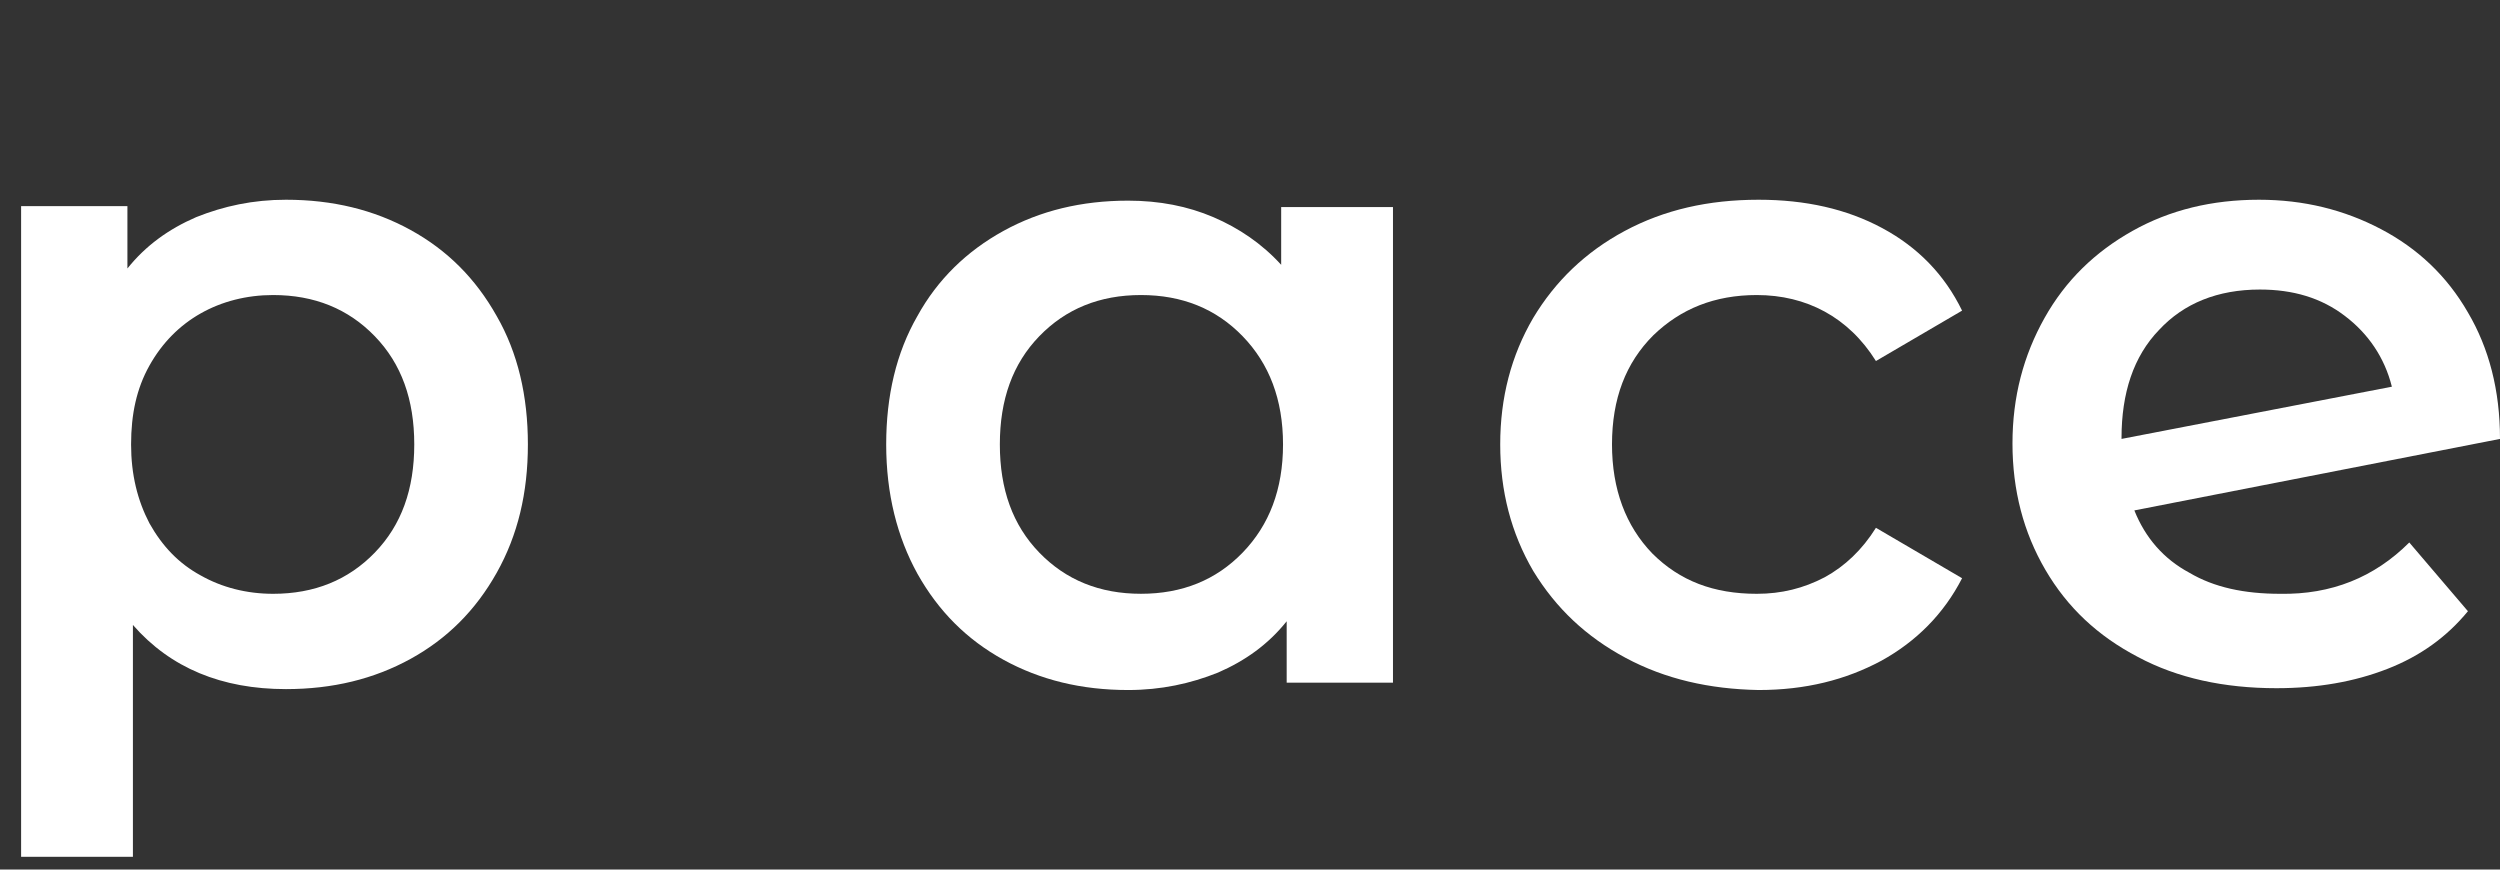 <svg width="115" height="40" viewBox="0 0 115 40" fill="none" xmlns="http://www.w3.org/2000/svg">
<rect x="0" y="0" width="115" height="40" fill="#333333" stroke="none"/>
<path d="M18.887 10.579C20.573 11.506 21.88 12.813 22.85 14.542C23.819 16.228 24.283 18.209 24.283 20.443C24.283 22.677 23.819 24.617 22.85 26.345C21.88 28.073 20.573 29.38 18.887 30.308C17.201 31.235 15.304 31.699 13.154 31.699C10.203 31.699 7.842 30.729 6.114 28.748V39.413H0.971V9.483H5.861V12.35C6.704 11.296 7.758 10.537 9.023 9.989C10.287 9.483 11.636 9.188 13.154 9.188C15.304 9.188 17.201 9.652 18.887 10.579ZM17.243 25.418C18.466 24.153 19.056 22.509 19.056 20.443C19.056 18.378 18.466 16.734 17.243 15.469C16.021 14.204 14.461 13.572 12.564 13.572C11.341 13.572 10.203 13.867 9.234 14.415C8.264 14.963 7.463 15.764 6.873 16.818C6.283 17.872 6.03 19.052 6.03 20.443C6.03 21.834 6.325 23.015 6.873 24.069C7.463 25.122 8.222 25.923 9.234 26.471C10.203 27.02 11.341 27.315 12.564 27.315C14.461 27.315 16.021 26.682 17.243 25.418Z" fill="white"/>
<!-- <path d="M31.1118 29.8437C29.8472 28.5791 29.2148 26.8507 29.2148 24.5744V0.883179H34.3578V24.1528C34.3578 26.3449 35.3695 27.4409 37.4351 27.4409C38.1096 27.4409 38.7419 27.3144 39.2899 27.0194L39.5428 31.1506C38.5733 31.4878 37.5616 31.6986 36.4655 31.6986C34.147 31.6986 32.3765 31.0662 31.1118 29.8437Z" fill="white"/> -->
<path d="M64.077 9.441V31.404H59.187V28.579C58.344 29.633 57.29 30.392 56.026 30.94C54.761 31.446 53.412 31.741 51.894 31.741C49.744 31.741 47.847 31.277 46.161 30.35C44.475 29.422 43.168 28.115 42.199 26.387C41.271 24.701 40.765 22.72 40.765 20.443C40.765 18.209 41.229 16.228 42.199 14.541C43.126 12.855 44.475 11.548 46.161 10.621C47.847 9.694 49.744 9.23 51.894 9.23C53.328 9.23 54.634 9.483 55.815 9.989C56.995 10.495 58.049 11.211 58.934 12.181V9.525H64.077V9.441ZM57.164 25.417C58.386 24.153 59.019 22.509 59.019 20.443C59.019 18.378 58.386 16.733 57.164 15.469C55.941 14.204 54.382 13.572 52.484 13.572C50.587 13.572 49.028 14.204 47.805 15.469C46.583 16.733 45.993 18.378 45.993 20.443C45.993 22.509 46.583 24.153 47.805 25.417C49.028 26.682 50.587 27.314 52.484 27.314C54.382 27.314 55.941 26.682 57.164 25.417Z" fill="white"/>
<path d="M74.785 30.265C72.972 29.296 71.581 27.989 70.527 26.261C69.515 24.532 69.01 22.593 69.01 20.443C69.01 18.293 69.515 16.354 70.527 14.626C71.539 12.94 72.93 11.591 74.743 10.621C76.555 9.652 78.579 9.188 80.897 9.188C83.047 9.188 84.944 9.609 86.588 10.495C88.232 11.38 89.455 12.645 90.256 14.289L86.293 16.607C85.661 15.595 84.86 14.837 83.932 14.331C83.005 13.825 81.951 13.572 80.813 13.572C78.874 13.572 77.314 14.204 76.049 15.427C74.785 16.692 74.152 18.335 74.152 20.443C74.152 22.509 74.785 24.195 76.007 25.46C77.272 26.724 78.832 27.315 80.813 27.315C81.951 27.315 82.963 27.062 83.932 26.556C84.86 26.05 85.661 25.291 86.293 24.279L90.256 26.598C89.413 28.242 88.148 29.507 86.546 30.392C84.902 31.277 83.047 31.741 80.897 31.741C78.621 31.699 76.597 31.235 74.785 30.265Z" fill="white"/>
<path d="M110.827 24.954L113.525 28.116C112.555 29.296 111.333 30.181 109.815 30.771C108.298 31.361 106.611 31.657 104.714 31.657C102.312 31.657 100.162 31.193 98.349 30.223C96.494 29.254 95.103 27.947 94.091 26.218C93.08 24.49 92.574 22.551 92.574 20.401C92.574 18.251 93.08 16.354 94.049 14.626C95.019 12.898 96.368 11.591 98.096 10.621C99.824 9.652 101.764 9.188 103.913 9.188C105.979 9.188 107.834 9.652 109.52 10.537C111.206 11.422 112.555 12.687 113.525 14.373C114.494 16.017 115 17.956 115 20.19L98.18 23.479C98.686 24.743 99.529 25.713 100.71 26.345C101.848 27.02 103.239 27.315 104.883 27.315C107.244 27.357 109.225 26.556 110.827 24.954ZM99.319 15.174C98.138 16.396 97.59 18.083 97.59 20.148V20.19L110.026 17.788C109.689 16.439 108.93 15.342 107.876 14.542C106.78 13.698 105.473 13.319 103.956 13.319C102.016 13.319 100.457 13.951 99.319 15.174Z" fill="white"/>
</svg>
